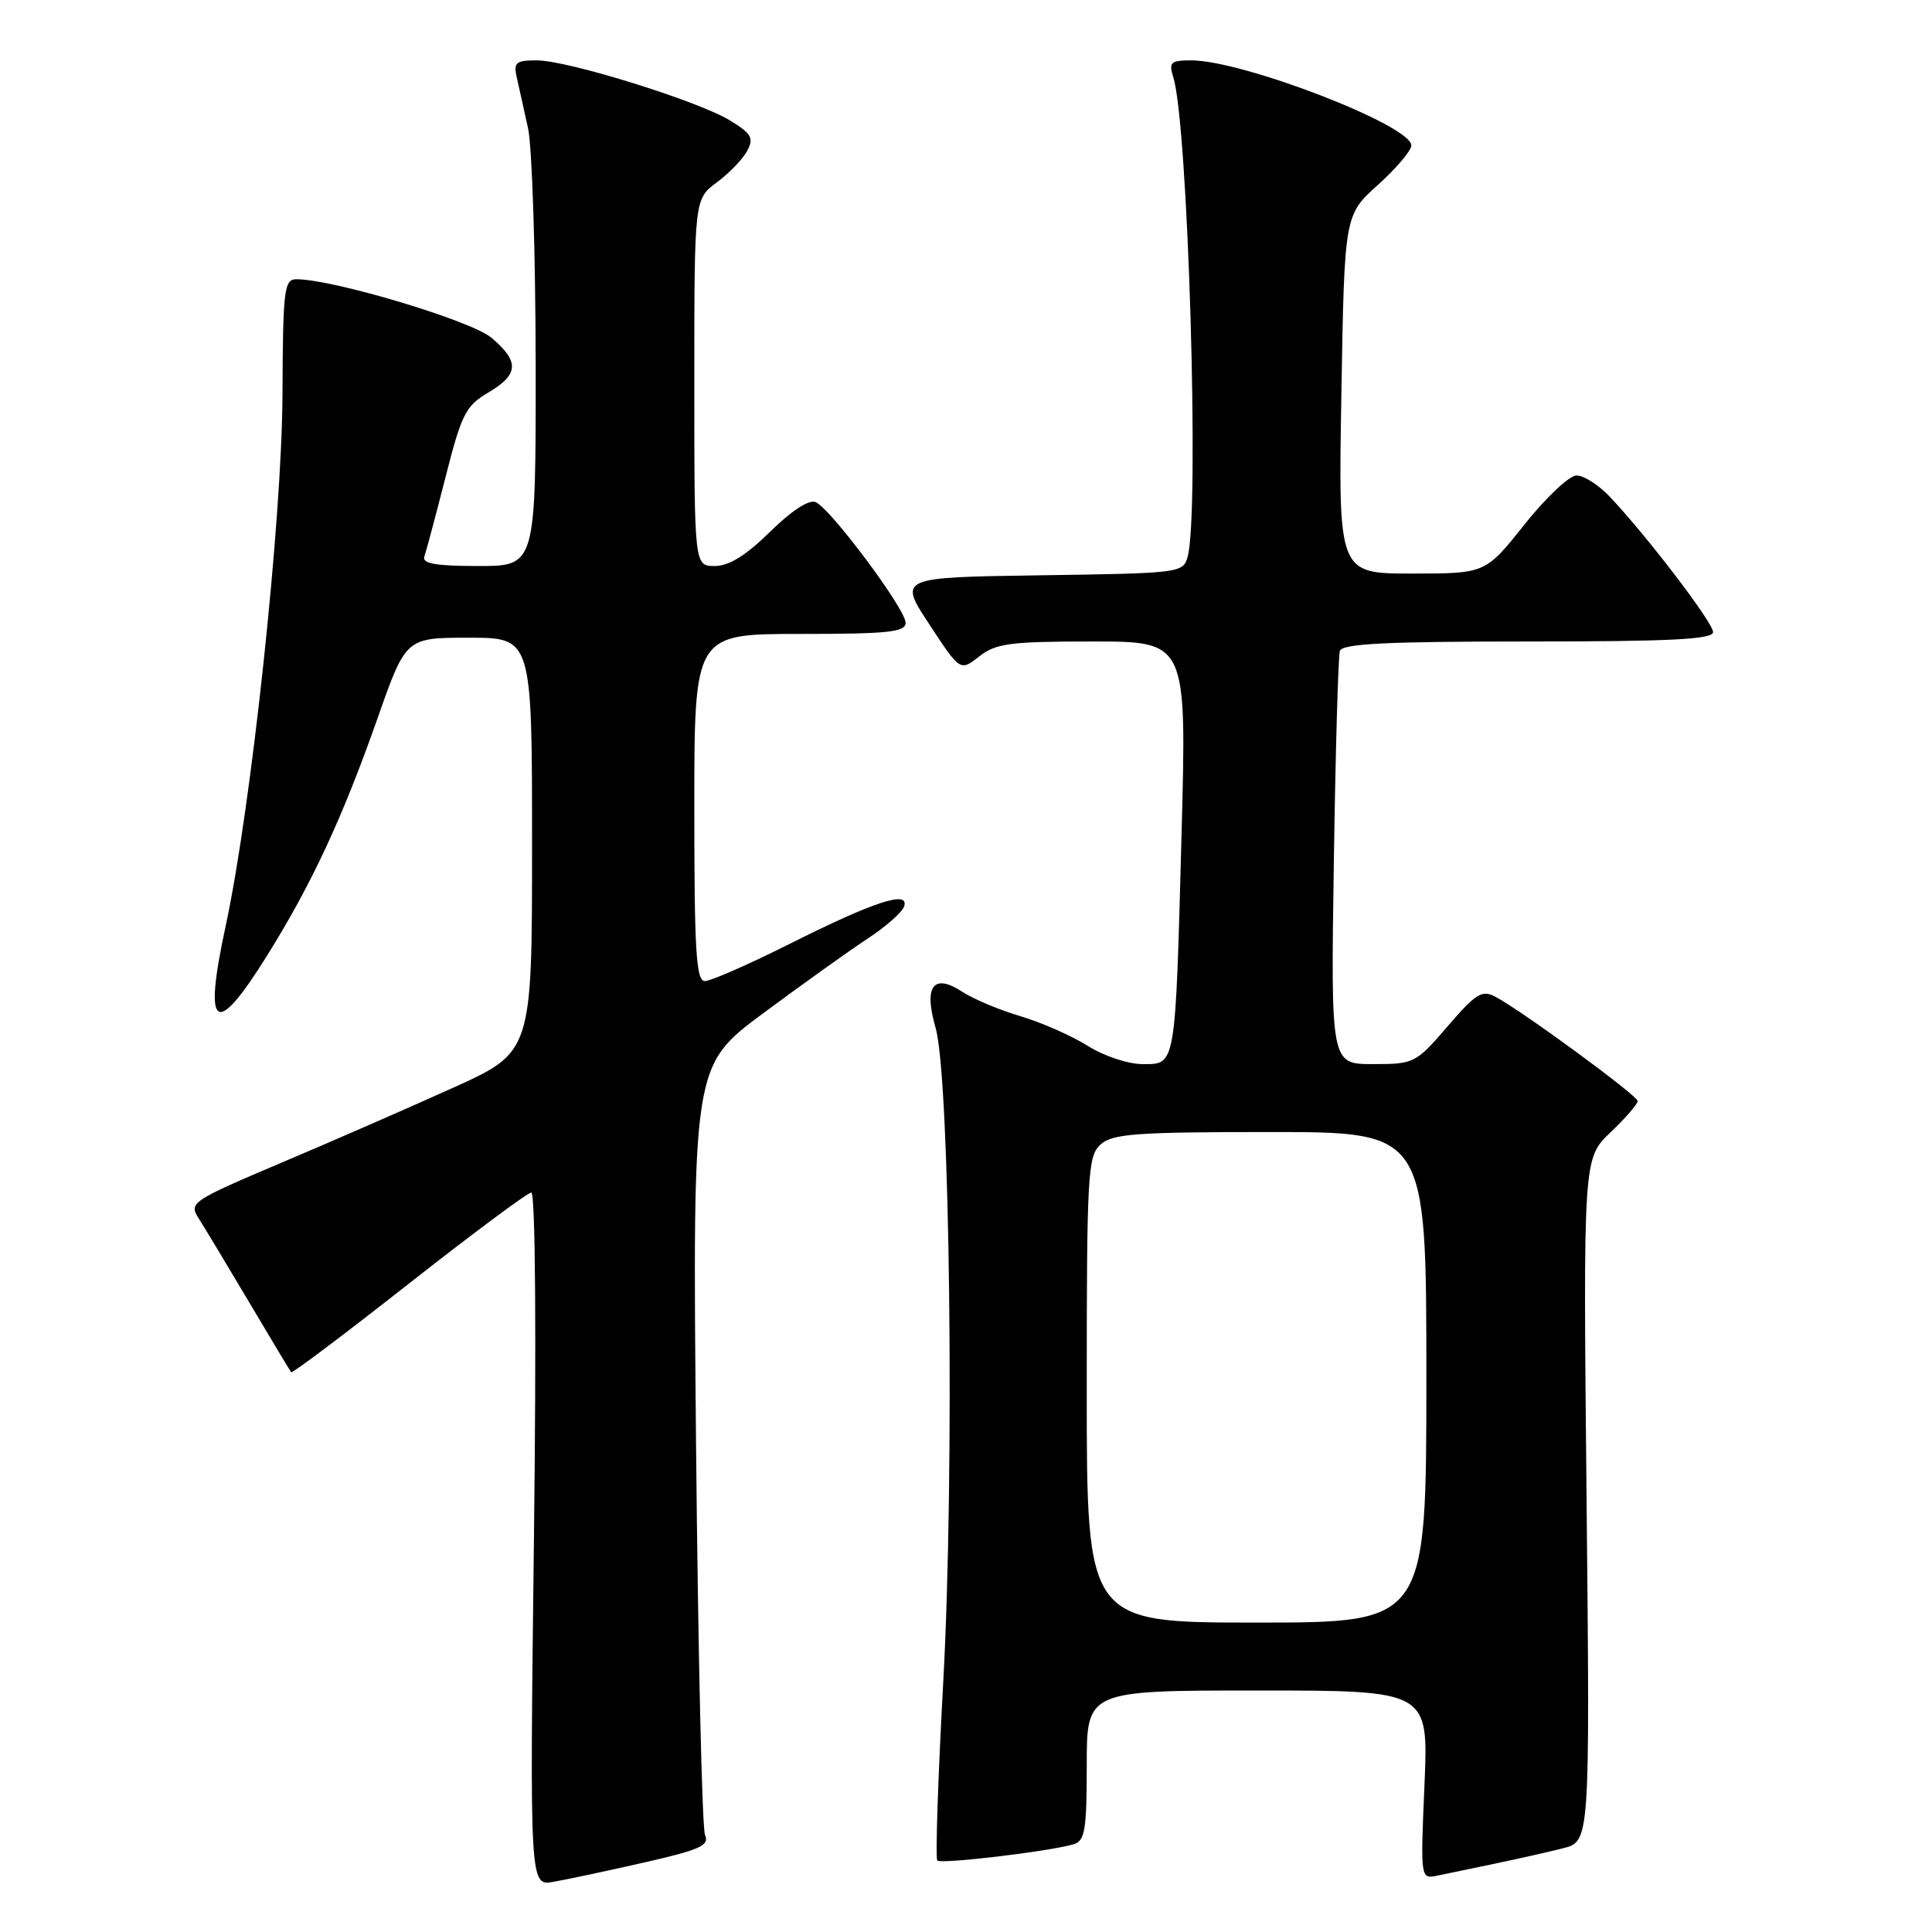 <?xml version="1.0" encoding="UTF-8" standalone="no"?>
<!DOCTYPE svg PUBLIC "-//W3C//DTD SVG 1.1//EN" "http://www.w3.org/Graphics/SVG/1.1/DTD/svg11.dtd" >
<svg xmlns="http://www.w3.org/2000/svg" xmlns:xlink="http://www.w3.org/1999/xlink" version="1.1" viewBox="0 0 256 256">
 <g >
 <path fill="currentColor"
d=" M 85.32 246.80 C 92.76 245.11 94.03 244.54 93.42 243.15 C 93.03 242.24 92.49 218.94 92.23 191.36 C 91.76 141.22 91.76 141.22 101.13 134.26 C 106.28 130.44 112.49 126.00 114.92 124.40 C 117.36 122.81 119.55 120.87 119.80 120.11 C 120.52 117.92 115.81 119.46 104.65 125.06 C 99.23 127.78 94.17 130.00 93.40 130.00 C 92.24 130.00 92.00 126.03 92.00 107.00 C 92.00 84.00 92.00 84.00 106.00 84.00 C 117.68 84.00 120.00 83.76 120.00 82.52 C 120.00 80.71 110.05 67.37 108.07 66.53 C 107.19 66.16 104.88 67.67 102.04 70.46 C 98.85 73.60 96.59 75.00 94.72 75.00 C 92.00 75.00 92.00 75.00 92.00 50.69 C 92.00 26.38 92.00 26.38 94.97 24.18 C 96.60 22.97 98.42 21.09 99.00 20.00 C 99.91 18.30 99.59 17.72 96.78 15.99 C 92.57 13.40 75.24 8.00 71.12 8.00 C 68.36 8.00 68.03 8.28 68.47 10.25 C 68.75 11.49 69.43 14.52 69.97 17.00 C 70.51 19.48 70.96 33.54 70.98 48.25 C 71.00 75.00 71.00 75.00 63.39 75.00 C 57.74 75.00 55.90 74.68 56.23 73.75 C 56.47 73.06 57.73 68.33 59.03 63.24 C 61.15 54.88 61.71 53.78 64.69 52.02 C 68.76 49.62 68.86 47.90 65.10 44.74 C 62.42 42.48 44.12 37.00 39.28 37.00 C 37.65 37.00 37.49 38.32 37.43 52.25 C 37.36 69.05 33.29 107.01 29.89 122.76 C 26.91 136.54 28.51 137.66 35.39 126.62 C 41.31 117.13 45.38 108.38 50.04 95.14 C 53.78 84.50 53.78 84.50 62.14 84.50 C 70.50 84.50 70.50 84.50 70.50 111.95 C 70.50 139.41 70.50 139.41 60.00 144.15 C 54.22 146.76 43.98 151.24 37.23 154.09 C 25.43 159.10 25.01 159.37 26.30 161.40 C 27.04 162.55 30.04 167.55 32.98 172.50 C 35.92 177.45 38.44 181.65 38.58 181.83 C 38.72 182.01 45.73 176.73 54.16 170.10 C 62.60 163.47 69.91 158.03 70.40 158.02 C 70.94 158.01 71.08 176.83 70.75 203.96 C 70.19 249.91 70.19 249.91 73.34 249.35 C 75.08 249.05 80.47 247.90 85.32 246.80 Z  M 198.00 246.96 C 201.03 246.33 205.12 245.41 207.09 244.91 C 210.68 244.01 210.68 244.01 210.23 198.75 C 209.78 153.50 209.78 153.50 213.39 150.05 C 215.38 148.16 217.00 146.29 217.00 145.90 C 217.00 145.18 201.82 134.04 198.16 132.08 C 196.37 131.13 195.58 131.62 191.81 136.00 C 187.60 140.89 187.38 141.00 181.92 141.00 C 176.34 141.00 176.34 141.00 176.74 114.25 C 176.96 99.54 177.32 86.94 177.54 86.25 C 177.84 85.29 183.72 85.00 202.47 85.00 C 221.43 85.00 227.00 84.72 226.99 83.75 C 226.99 82.49 218.12 70.88 213.24 65.75 C 211.80 64.24 209.85 63.00 208.90 63.00 C 207.95 63.00 204.84 65.93 202.00 69.50 C 196.83 76.00 196.83 76.00 187.08 76.00 C 177.33 76.00 177.33 76.00 177.74 52.25 C 178.14 28.50 178.14 28.50 182.58 24.50 C 185.02 22.30 187.01 19.95 187.01 19.27 C 186.99 16.61 164.70 8.00 157.83 8.00 C 155.11 8.00 154.85 8.25 155.47 10.25 C 157.43 16.45 158.96 67.80 157.38 73.73 C 156.79 75.92 156.47 75.96 137.91 76.23 C 119.04 76.50 119.04 76.50 123.14 82.73 C 127.23 88.96 127.23 88.96 129.75 86.98 C 131.96 85.25 133.82 85.00 144.75 85.00 C 157.24 85.00 157.24 85.00 156.57 110.25 C 155.73 141.63 155.84 141.00 151.40 141.00 C 149.49 141.00 146.26 139.93 144.13 138.58 C 142.03 137.26 138.03 135.49 135.24 134.66 C 132.45 133.84 128.99 132.38 127.53 131.43 C 123.68 128.90 122.37 130.65 123.97 136.19 C 125.89 142.83 126.50 195.10 124.99 222.77 C 124.29 235.57 123.93 246.26 124.20 246.53 C 124.70 247.03 139.07 245.32 142.25 244.38 C 143.76 243.93 144.00 242.53 144.00 233.93 C 144.00 224.00 144.00 224.00 166.65 224.00 C 189.29 224.00 189.29 224.00 188.75 236.49 C 188.22 248.86 188.23 248.98 190.36 248.55 C 191.54 248.31 194.97 247.60 198.00 246.96 Z  M 144.00 184.15 C 144.00 155.54 144.13 153.19 145.83 151.65 C 147.41 150.23 150.50 150.00 168.33 150.00 C 189.00 150.00 189.00 150.00 189.00 182.50 C 189.00 215.00 189.00 215.00 166.50 215.00 C 144.00 215.00 144.00 215.00 144.00 184.15 Z "/>
</g>
</svg>